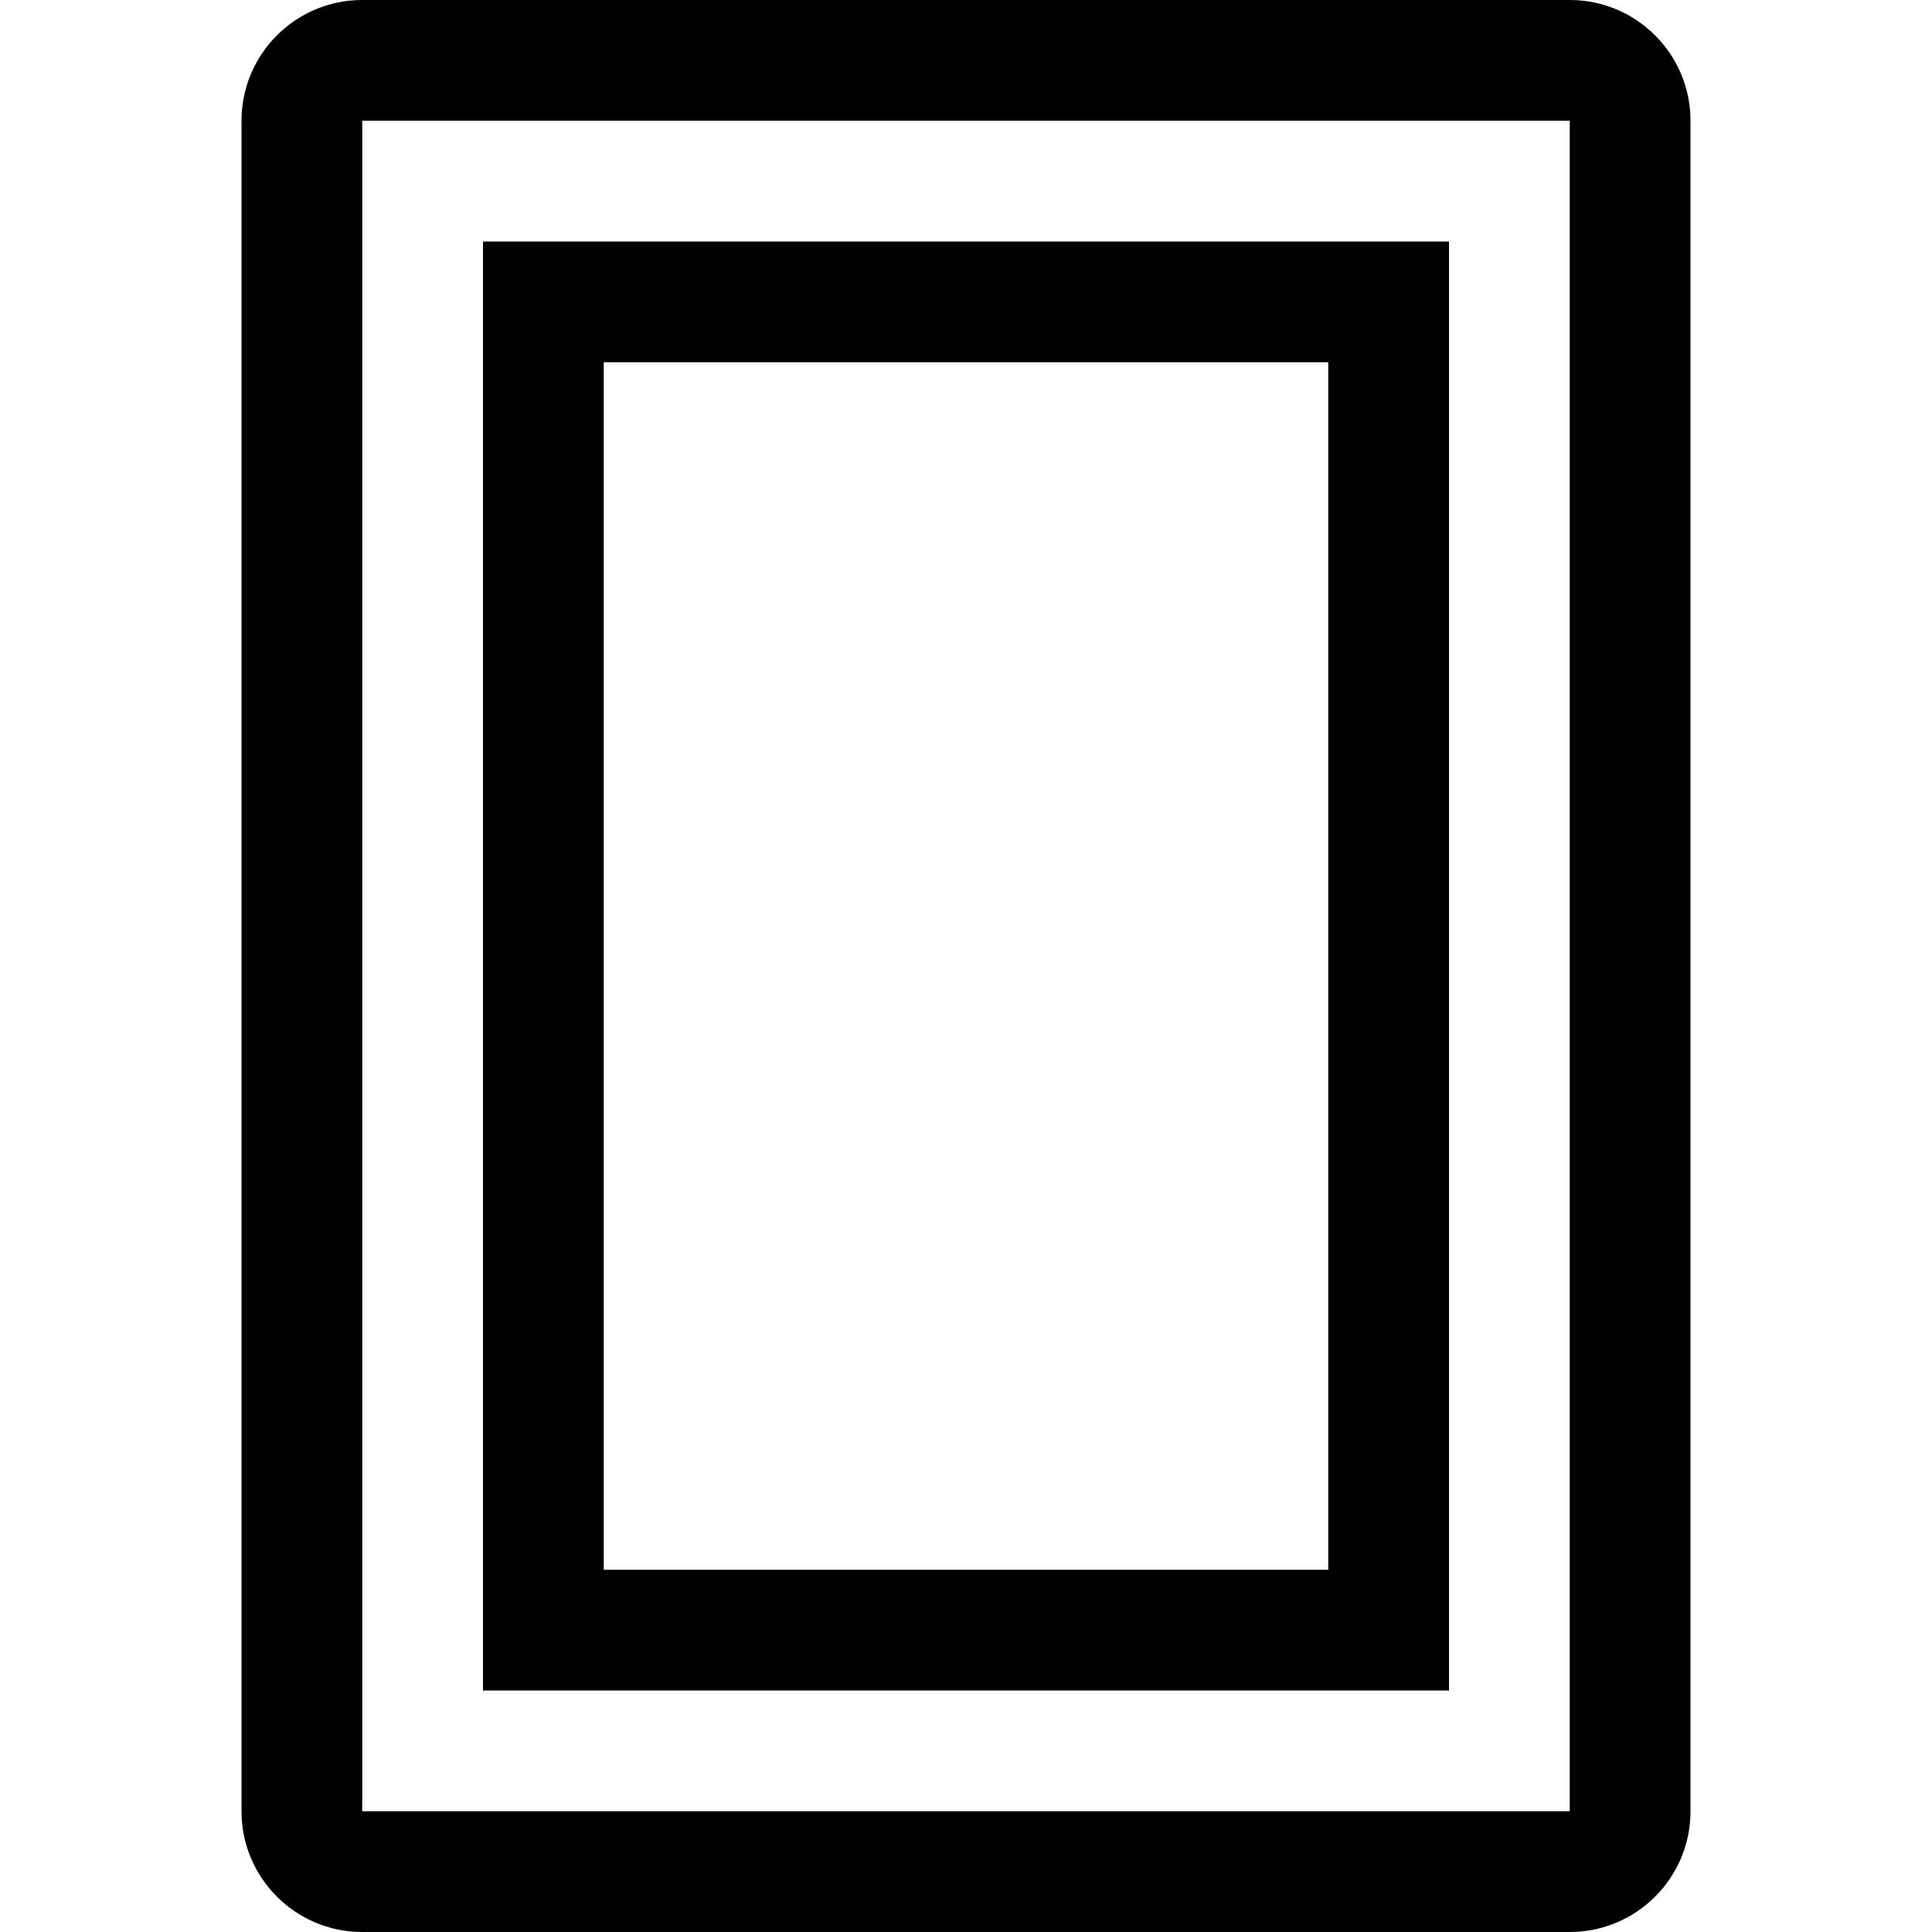<?xml version="1.0" encoding="utf-8"?>
<!-- Generator: Adobe Illustrator 16.0.0, SVG Export Plug-In . SVG Version: 6.00 Build 0)  -->
<!DOCTYPE svg PUBLIC "-//W3C//DTD SVG 1.1//EN" "http://www.w3.org/Graphics/SVG/1.1/DTD/svg11.dtd">
<svg xmlns="http://www.w3.org/2000/svg" xmlns:xlink="http://www.w3.org/1999/xlink" version="1.1" id="Capa_1" x="0px" y="0px" width="32px" height="32px" viewBox="0 0 32 32" style="enable-background:new 0 0 32 32;" xml:space="preserve">
<path d="M22,6v20H10V6H22 M24,4H8v24h16V4z M26,2v28H6V2H26 M26,0H6C4.896,0,4,0.896,4,2v28c0,1.104,0.896,2,2,2h20  c1.104,0,2-0.896,2-2V2C28,0.896,27.104,0,26,0z"/>
</svg>
